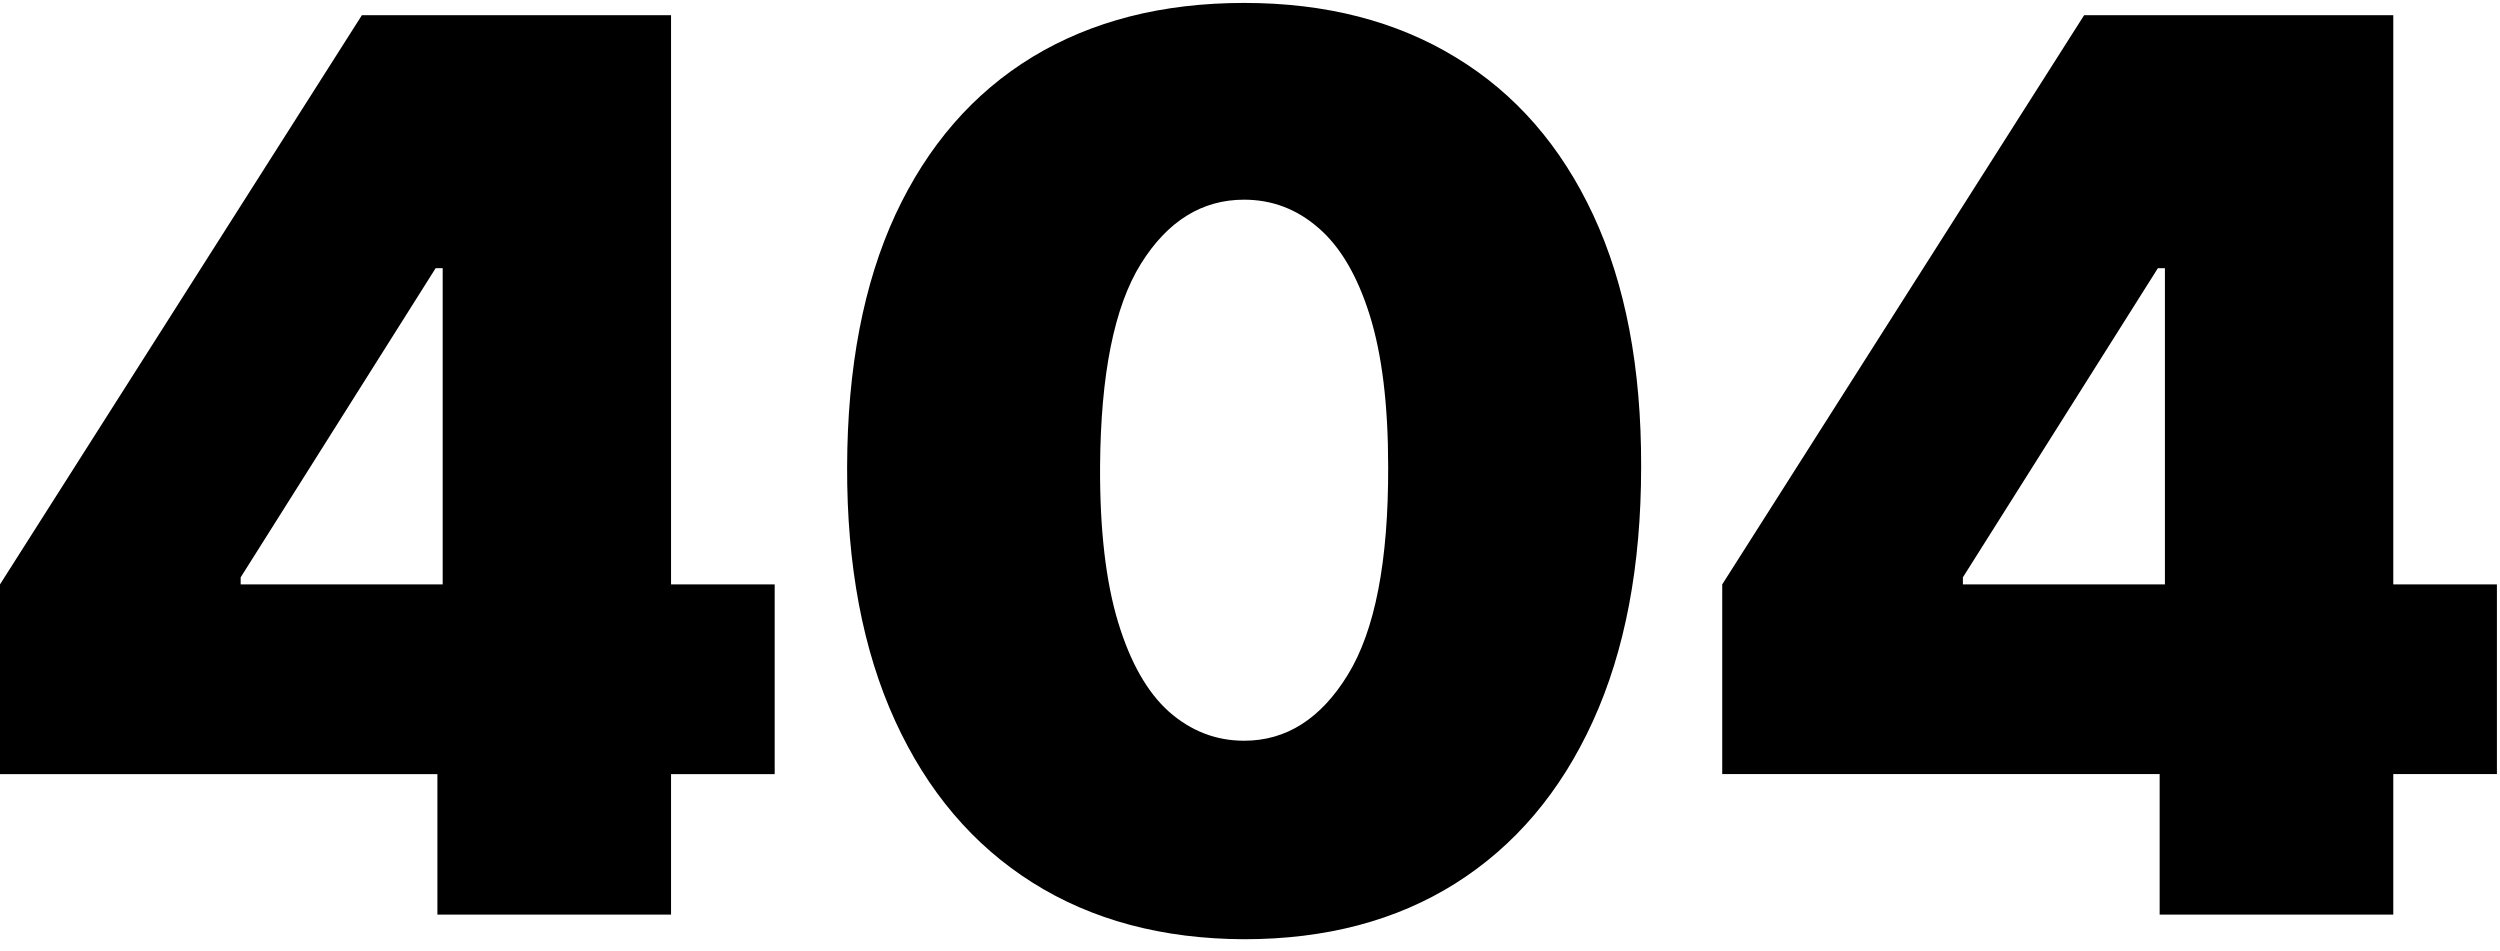<svg xmlns="http://www.w3.org/2000/svg" viewBox="0 0 205 78" fill="none">
  <path d="M0 63.477V47.92L29.674 1.248H43.79V21.99h-8.067L19.734 47.343v.576h43.79v15.558H0ZM35.867 75V58.723l.433-6.77V1.249h18.726V75H35.867ZM102.018 77.017c-6.698-.024-12.484-1.573-17.357-4.646-4.874-3.073-8.631-7.502-11.272-13.288-2.64-5.786-3.95-12.724-3.925-20.815.024-8.114 1.344-15.004 3.961-20.67 2.64-5.666 6.386-9.975 11.236-12.928C89.534 1.717 95.32.24 102.018.24c6.698 0 12.484 1.489 17.358 4.466 4.873 2.953 8.63 7.262 11.271 12.928 2.641 5.666 3.95 12.544 3.926 20.634 0 8.139-1.321 15.101-3.962 20.887s-6.398 10.215-11.271 13.288c-4.85 3.05-10.624 4.574-17.322 4.574Zm0-16.277c3.457 0 6.29-1.801 8.499-5.402 2.233-3.625 3.337-9.315 3.313-17.07 0-5.065-.504-9.207-1.513-12.424-1.008-3.217-2.4-5.593-4.177-7.13-1.776-1.56-3.817-2.34-6.122-2.34-3.457 0-6.278 1.752-8.463 5.257-2.184 3.505-3.3 9.051-3.349 16.637-.024 5.162.468 9.411 1.477 12.748 1.008 3.314 2.4 5.762 4.177 7.347 1.8 1.584 3.853 2.377 6.158 2.377ZM141.223 63.477V47.92l29.674-46.671h14.116V21.99h-8.066l-15.99 25.352v.576h43.79v15.558h-63.524ZM177.091 75V58.723l.432-6.77V1.249h18.726V75h-19.158Z" fill="currentColor"/>
</svg>
